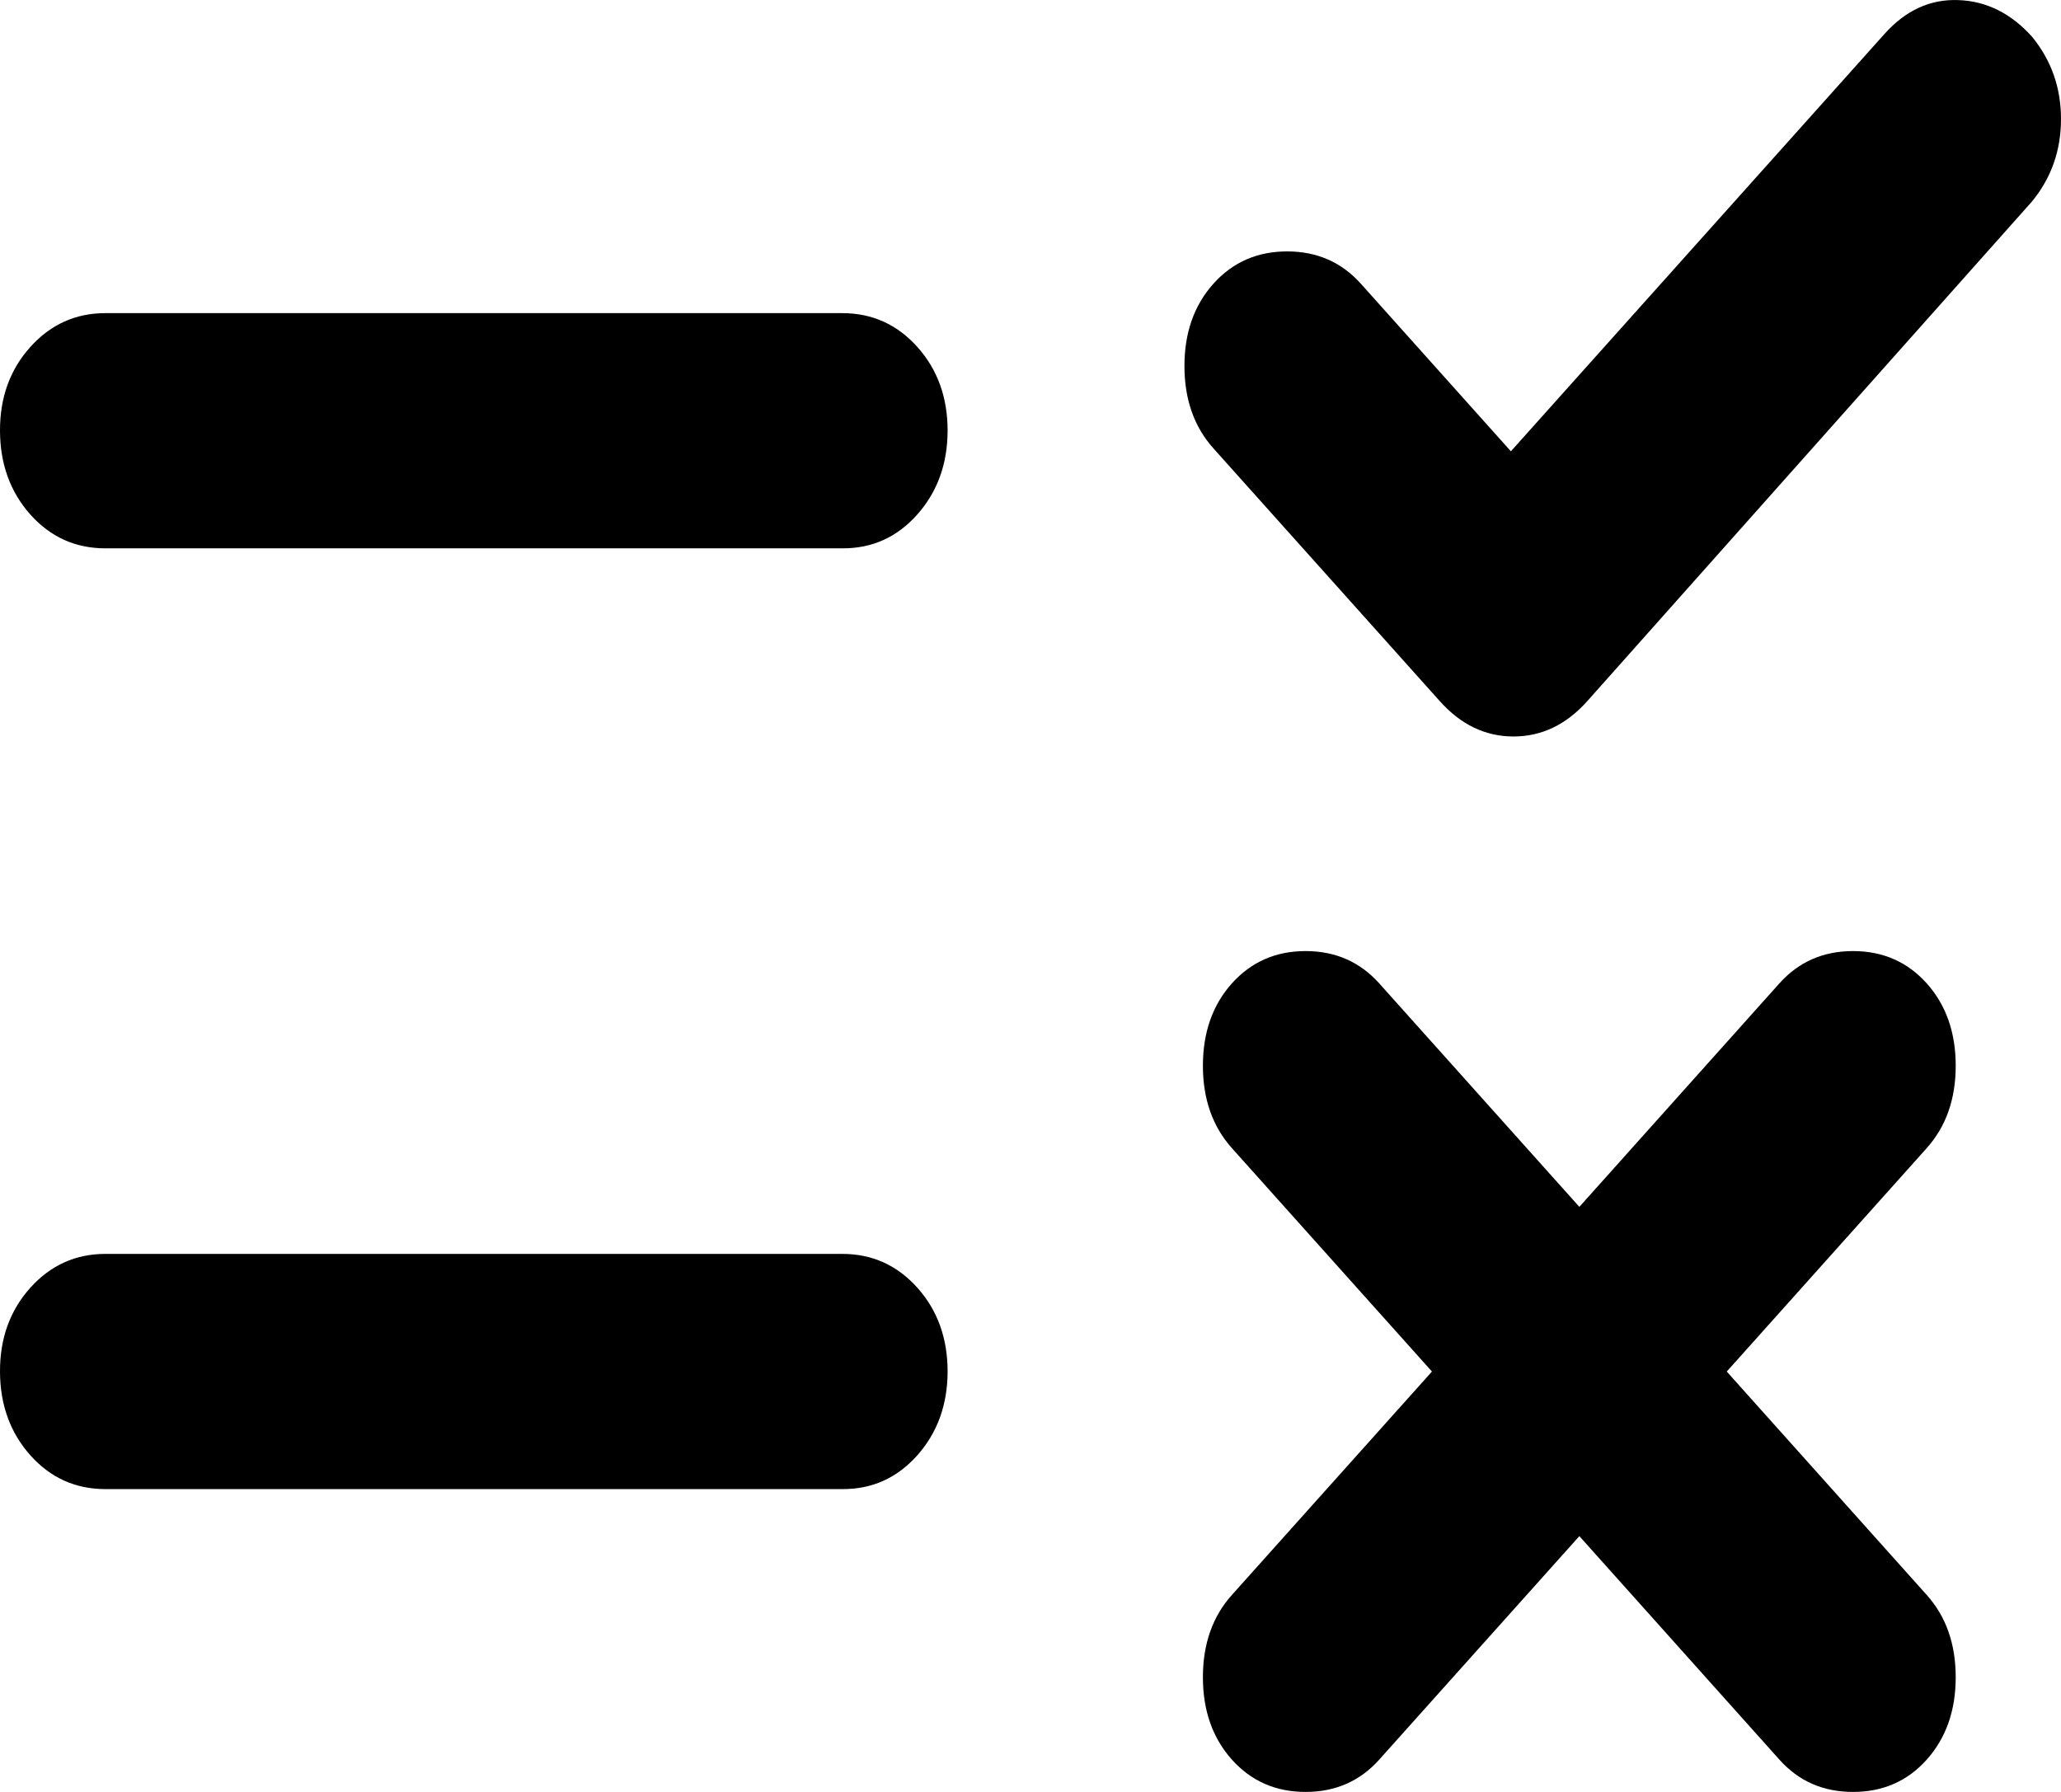 <svg width="23" height="20" viewBox="0 0 23 20" fill="none" xmlns="http://www.w3.org/2000/svg">
<path d="M17.625 17.145L15.392 19.639C15.177 19.88 14.902 20 14.57 20C14.237 20 13.963 19.88 13.747 19.639C13.532 19.398 13.424 19.092 13.424 18.72C13.424 18.348 13.532 18.042 13.747 17.802L15.98 15.308L13.747 12.814C13.532 12.573 13.424 12.267 13.424 11.895C13.424 11.523 13.532 11.217 13.747 10.976C13.963 10.736 14.237 10.615 14.57 10.615C14.902 10.615 15.177 10.736 15.392 10.976L17.625 13.47L19.857 10.976C20.072 10.736 20.346 10.615 20.679 10.615C21.012 10.615 21.287 10.736 21.502 10.976C21.717 11.217 21.825 11.523 21.825 11.895C21.825 12.267 21.717 12.573 21.502 12.814L19.27 15.308L21.502 17.802C21.717 18.042 21.825 18.348 21.825 18.72C21.825 19.092 21.717 19.398 21.502 19.639C21.287 19.88 21.012 20 20.679 20C20.346 20 20.072 19.88 19.857 19.639L17.625 17.145ZM16.861 5.037L21.032 0.377C21.267 0.115 21.541 -0.011 21.854 0.001C22.168 0.012 22.442 0.149 22.677 0.41C22.892 0.673 23 0.979 23 1.329C23 1.679 22.892 1.985 22.677 2.248L17.713 7.826C17.478 8.089 17.203 8.22 16.89 8.22C16.577 8.22 16.303 8.089 16.068 7.826L13.541 5.004C13.326 4.764 13.218 4.457 13.218 4.085C13.218 3.713 13.326 3.407 13.541 3.167C13.757 2.926 14.031 2.806 14.364 2.806C14.697 2.806 14.971 2.926 15.187 3.167L16.861 5.037ZM1.175 13.995H9.4C9.733 13.995 10.012 14.121 10.238 14.373C10.463 14.625 10.575 14.937 10.575 15.308C10.574 15.679 10.461 15.991 10.236 16.244C10.011 16.496 9.733 16.622 9.4 16.62H1.175C0.842 16.62 0.563 16.494 0.338 16.242C0.114 15.99 0.001 15.679 4.05161e-06 15.308C-0.001 14.937 0.112 14.625 0.338 14.373C0.565 14.121 0.844 13.995 1.175 13.995ZM1.175 3.495H9.4C9.733 3.495 10.012 3.621 10.238 3.873C10.463 4.125 10.575 4.436 10.575 4.807C10.574 5.178 10.461 5.49 10.236 5.743C10.011 5.996 9.733 6.122 9.4 6.12H1.175C0.842 6.12 0.563 5.994 0.338 5.742C0.114 5.49 0.001 5.178 4.05161e-06 4.807C-0.001 4.436 0.112 4.125 0.338 3.873C0.565 3.621 0.844 3.495 1.175 3.495Z" fill="black"/>
</svg>
